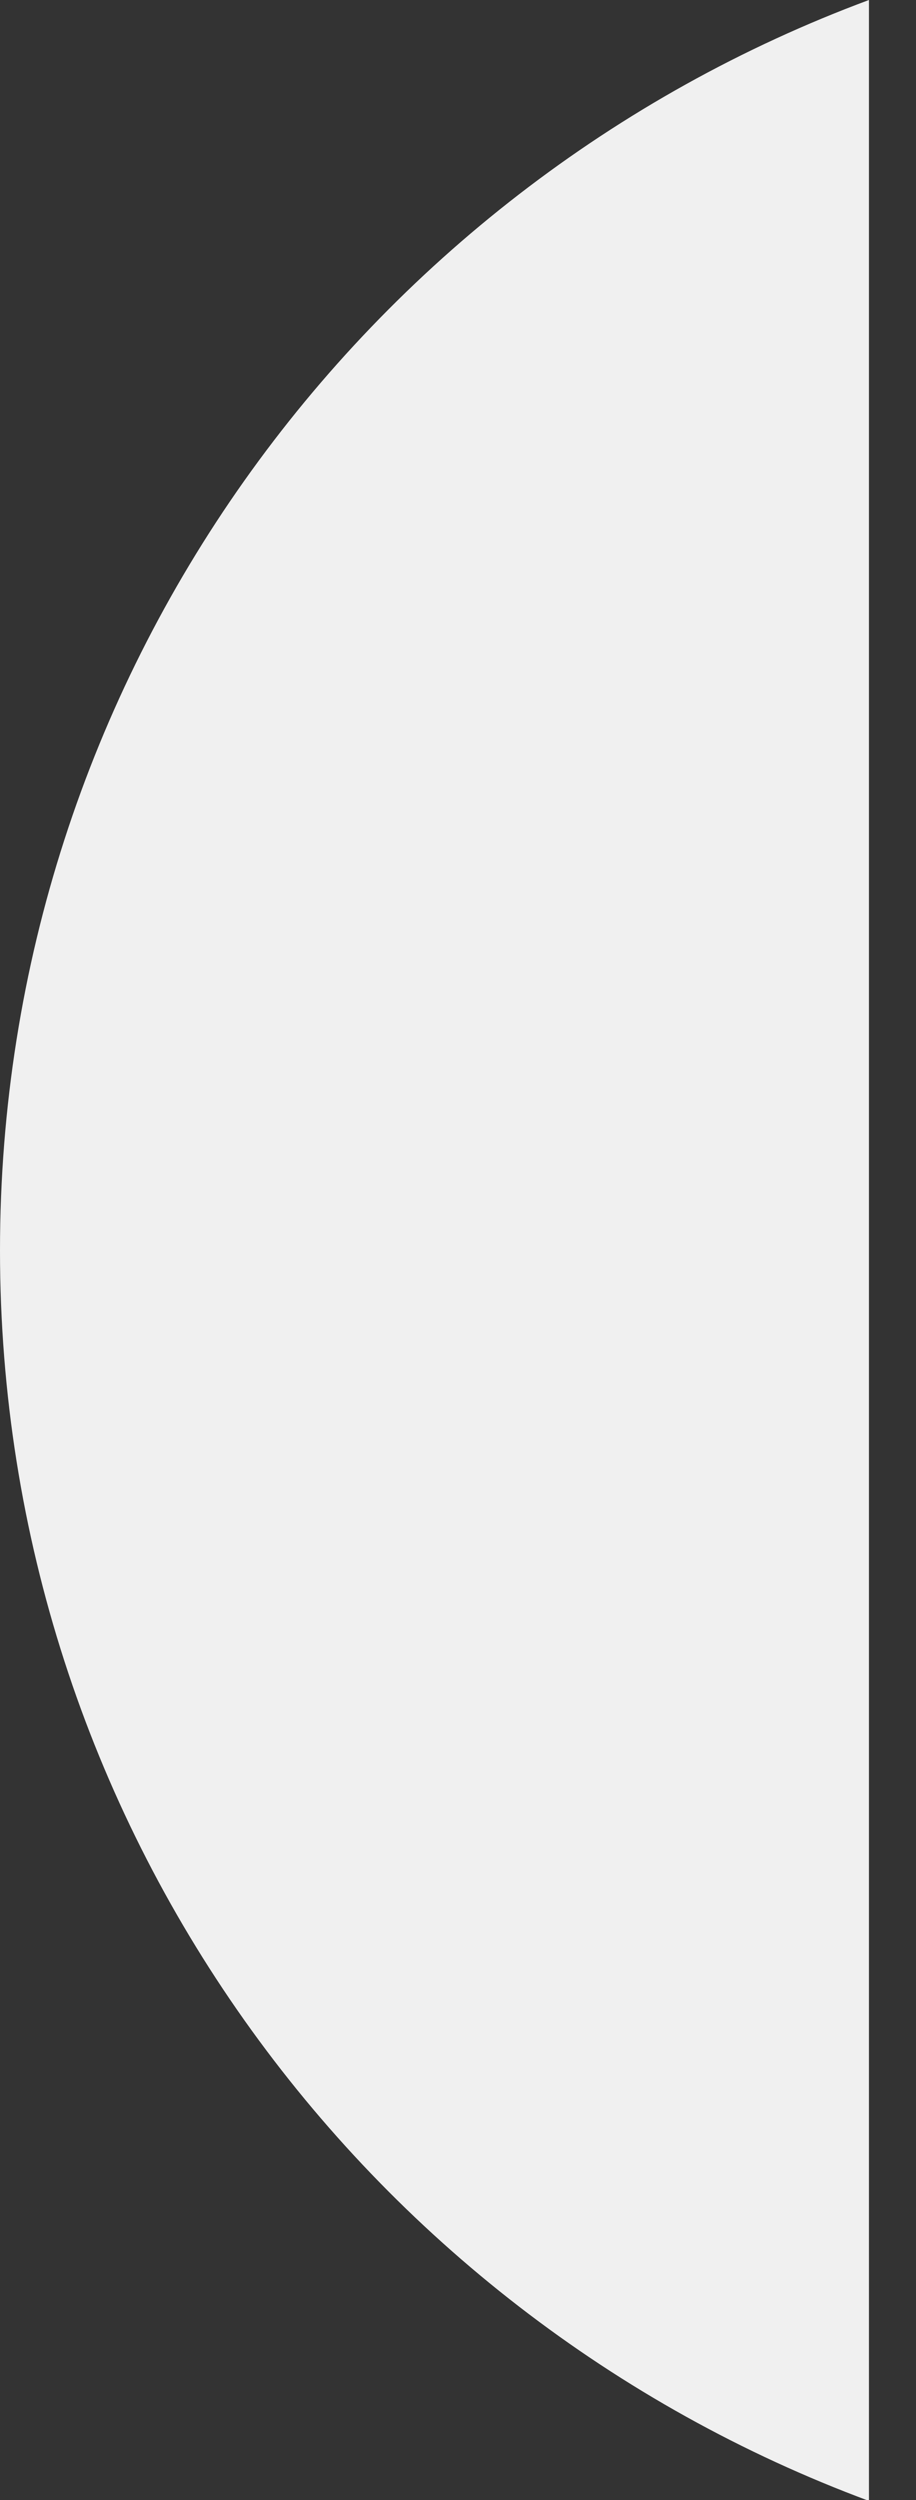 <svg preserveAspectRatio="none" width="100%" height="100%" overflow="visible" style="display: block;" viewBox="0 0 11 30" fill="none" xmlns="http://www.w3.org/2000/svg">
<rect x="0" y="0" width="11" height="30" fill="#333333" stroke="none"/>
<path id="Vector" d="M10.435 30.01V0C4.342 2.261 0 8.125 0 15.005C0 21.884 4.342 27.749 10.435 30.01Z" fill="#F0F0F0"/>
</svg>
